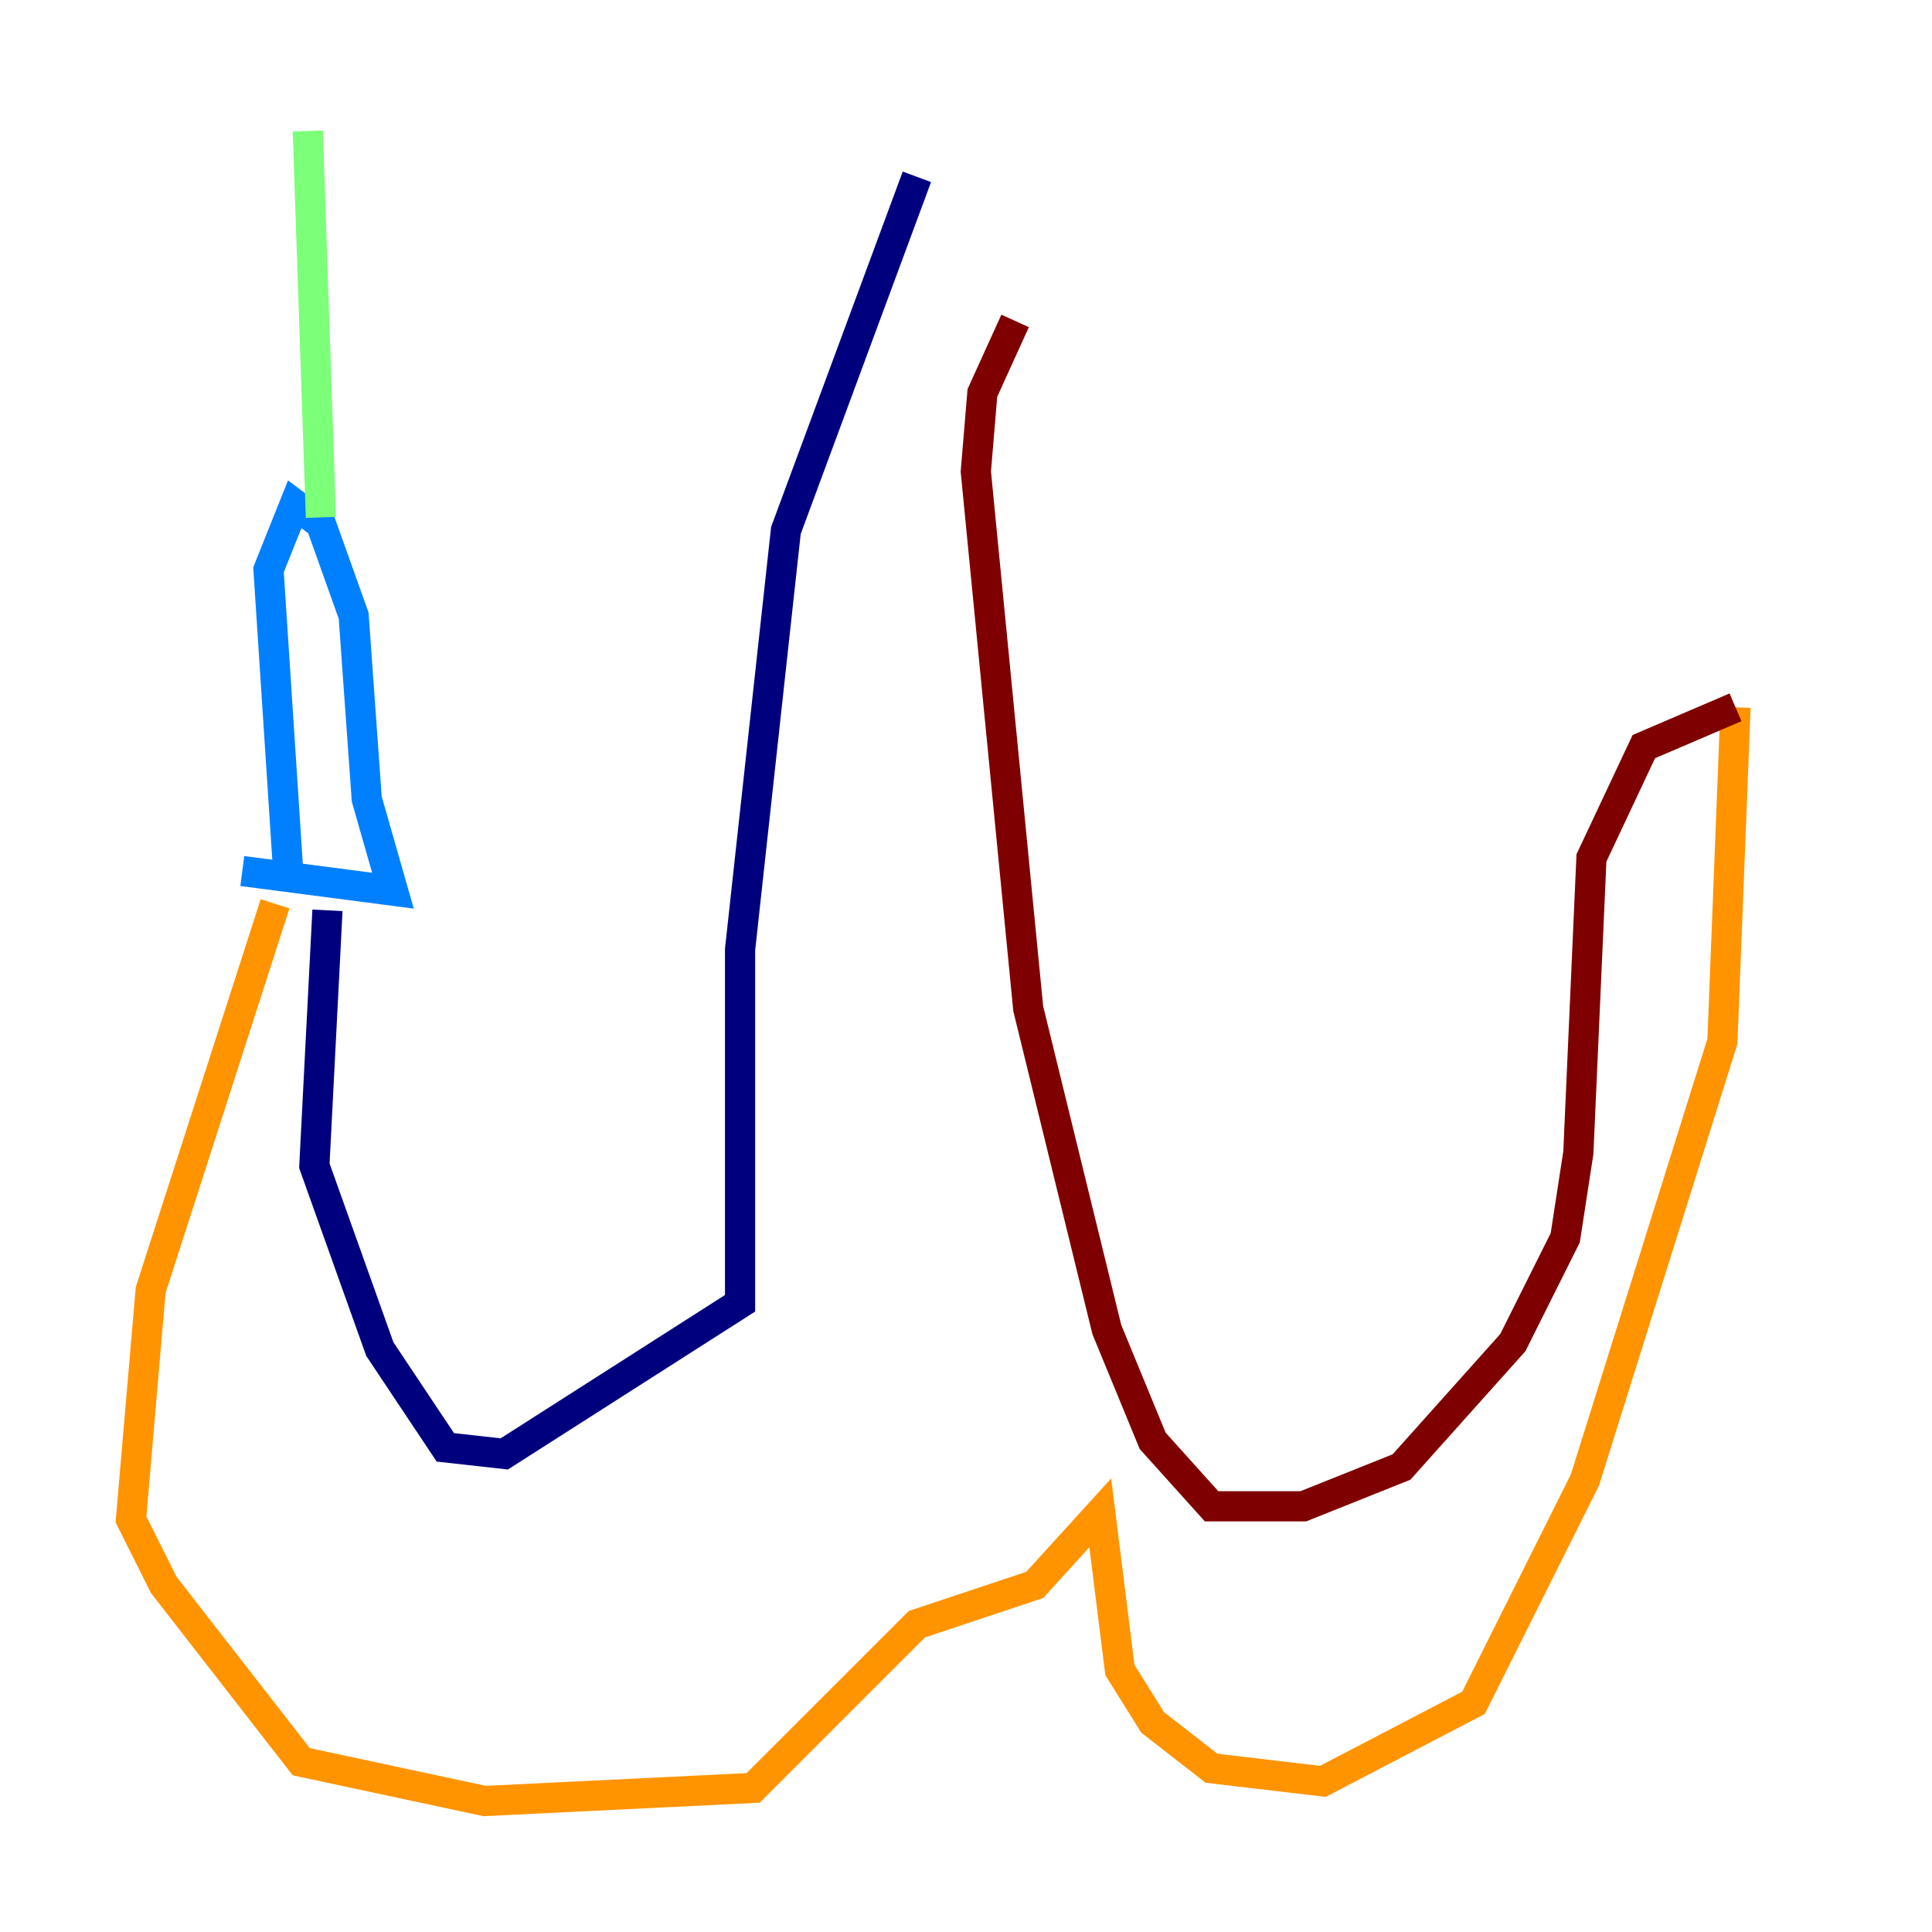 <?xml version="1.0" encoding="utf-8" ?>
<svg baseProfile="tiny" height="128" version="1.2" viewBox="0,0,128,128" width="128" xmlns="http://www.w3.org/2000/svg" xmlns:ev="http://www.w3.org/2001/xml-events" xmlns:xlink="http://www.w3.org/1999/xlink"><defs /><polyline fill="none" points="60.746,11.715 52.068,35.146 49.031,62.915 49.031,86.346 33.41,96.325 29.505,95.891 25.166,89.383 20.827,77.234 21.695,60.312" stroke="#00007f" stroke-width="2" /><polyline fill="none" points="16.054,57.709 26.034,59.01 24.298,52.936 23.43,40.786 21.261,34.712 19.525,33.41 17.79,37.749 19.091,57.709" stroke="#0080ff" stroke-width="2" /><polyline fill="none" points="21.261,34.278 20.393,8.678" stroke="#7cff79" stroke-width="2" /><polyline fill="none" points="18.224,59.878 9.98,85.478 8.678,100.664 10.848,105.003 19.959,116.719 32.108,119.322 49.898,118.454 60.746,107.607 68.556,105.003 72.895,100.231 74.197,110.644 76.366,114.115 80.271,117.153 87.647,118.02 97.627,112.814 105.003,98.061 114.115,68.99 114.983,46.861" stroke="#ff9400" stroke-width="2" /><polyline fill="none" points="114.983,46.861 108.909,49.464 105.437,56.841 104.57,76.366 103.702,82.007 100.231,88.949 92.854,97.193 86.346,99.797 80.271,99.797 76.366,95.458 73.329,88.081 68.122,66.82 64.651,31.241 65.085,26.034 67.254,21.261" stroke="#7f0000" stroke-width="2" /></svg>